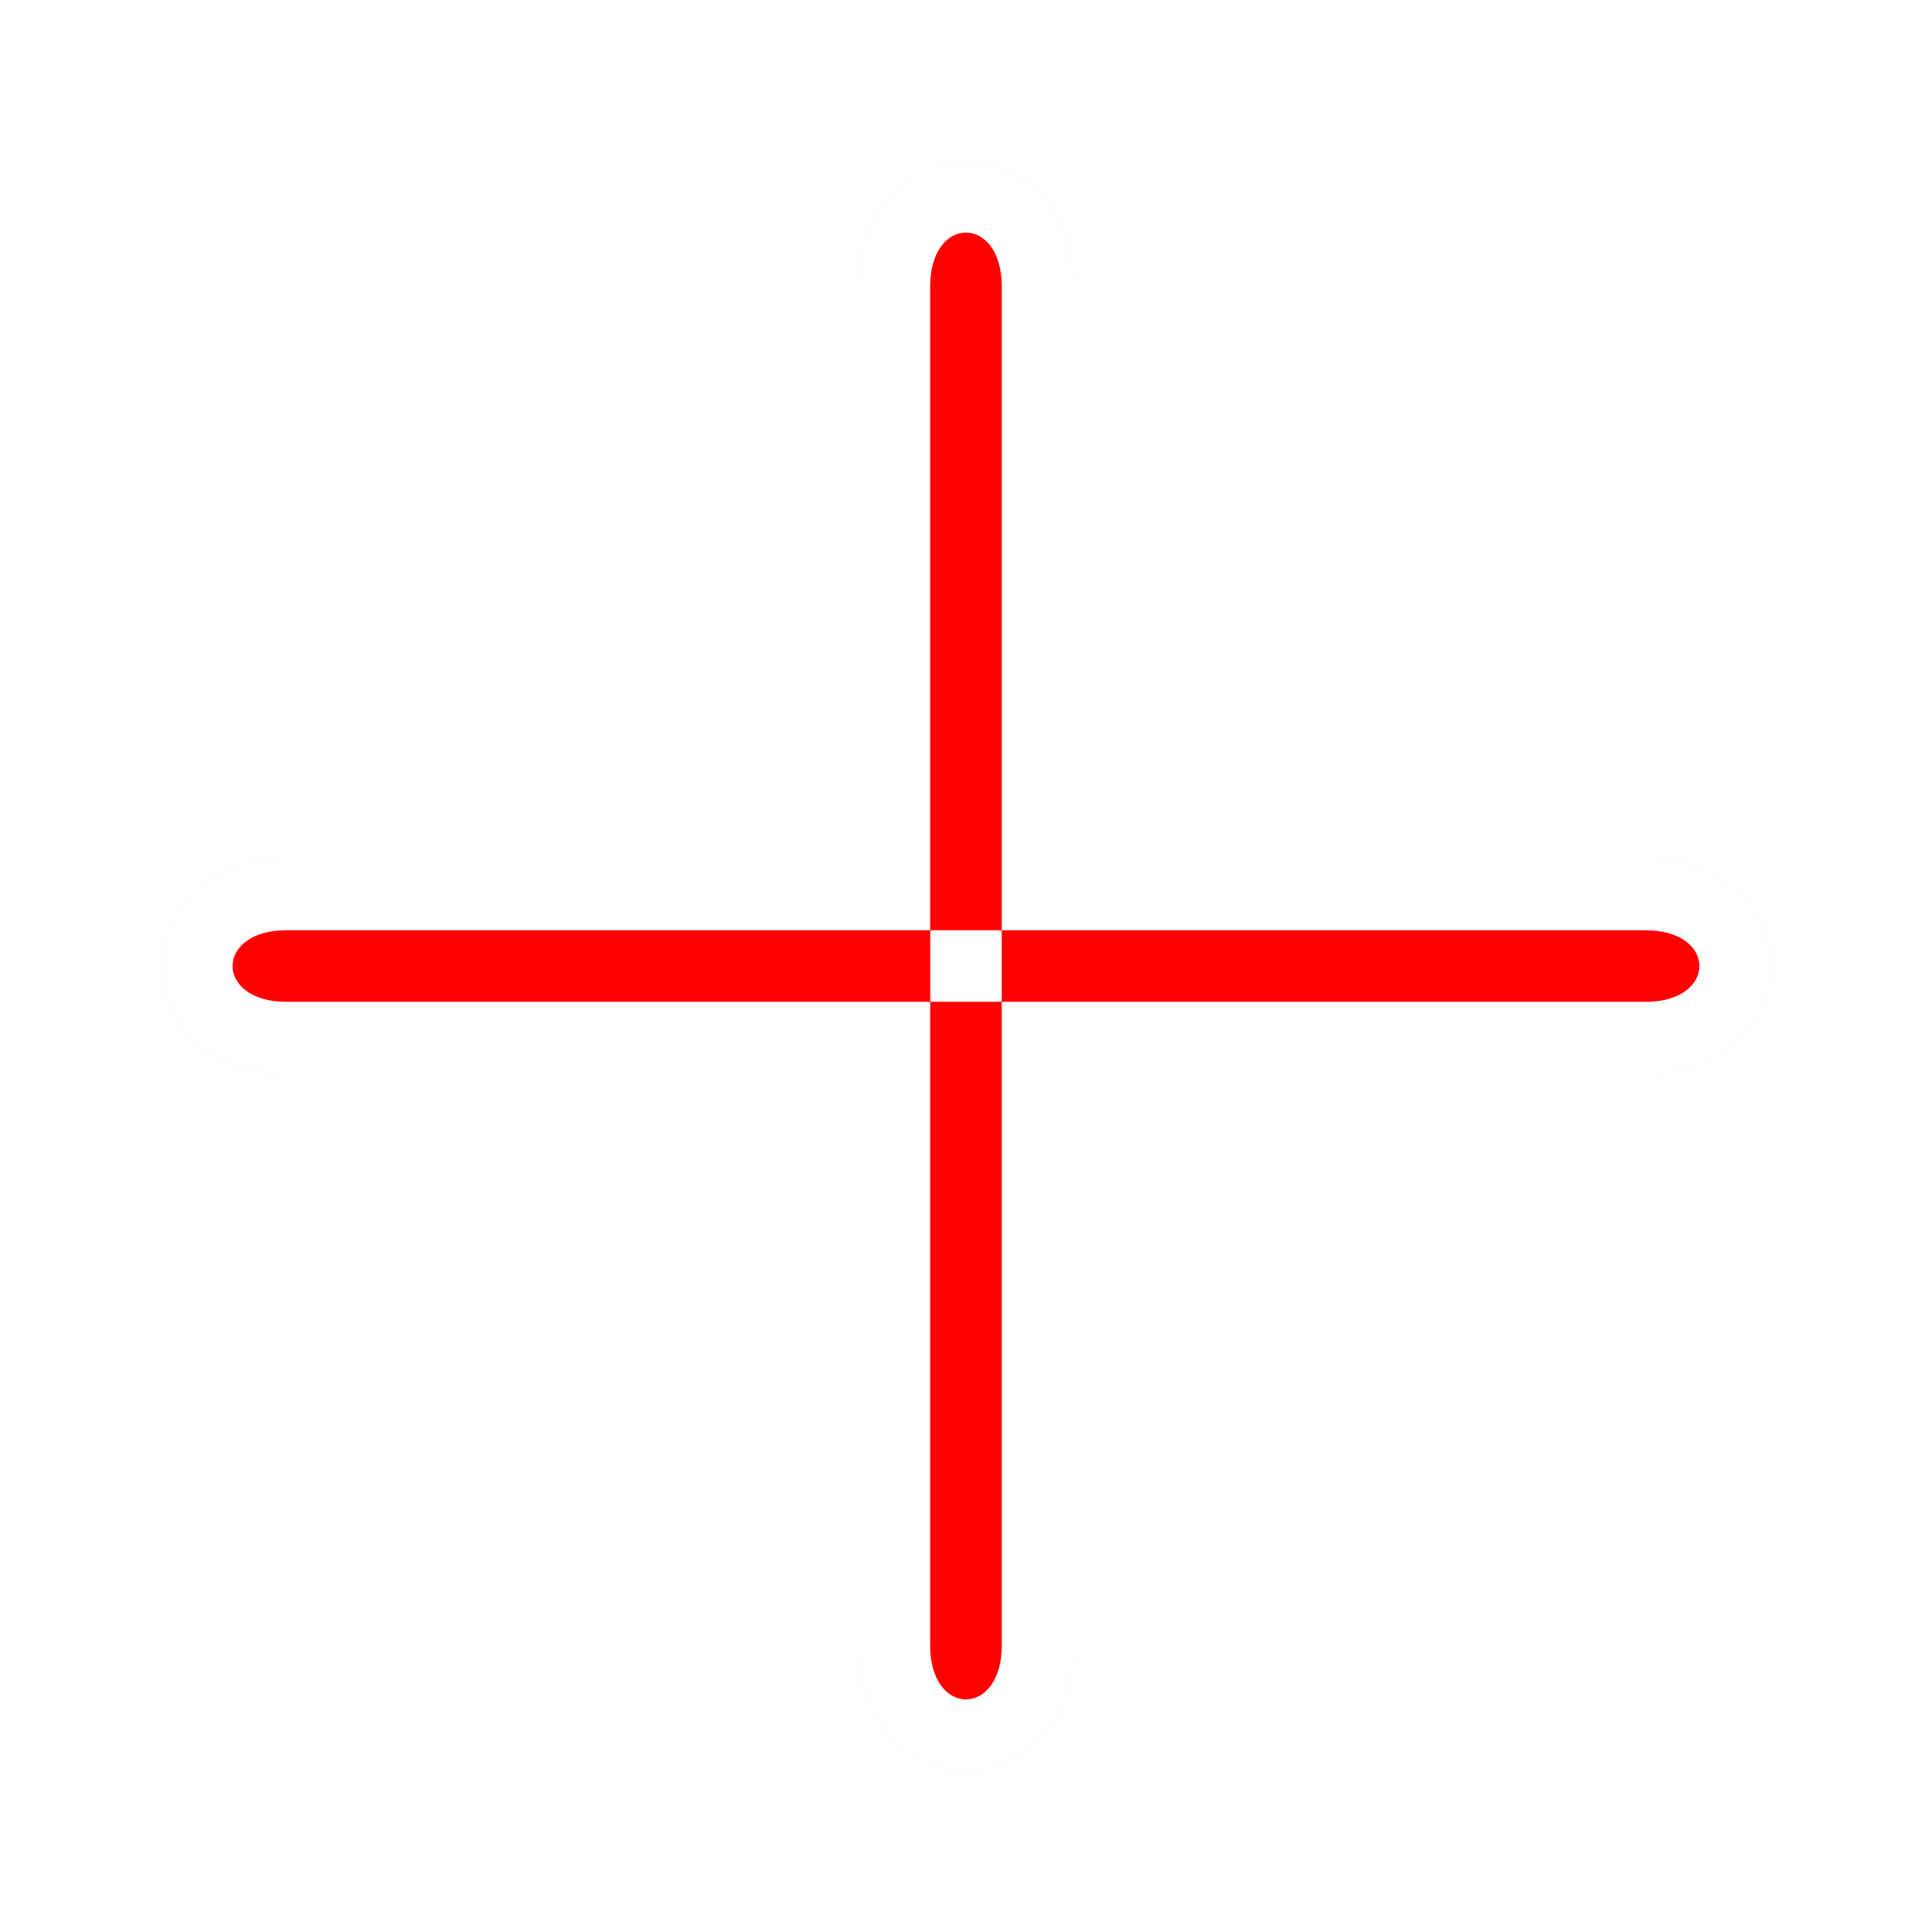 <svg height="24" viewBox="0 0 24 24" width="24" xmlns="http://www.w3.org/2000/svg" xmlns:xlink="http://www.w3.org/1999/xlink">
  <filter id="a" color-interpolation-filters="sRGB" height="1.336" width="1.336" x="-.168" y="-.168">
    <feGaussianBlur stdDeviation="1.4" />
  </filter>
  <g stroke-width=".889">
    <path d="m12 2c-.407 0-.802.228-1.027.529-.226.301-.307.657-.307 1.027v7.11h-7.11c-.37 0-.726.082-1.027.307-.301.226-.529.62-.529 1.027 0 .407.228.802.529 1.027.301.226.657.307 1.027.307h7.11v7.11c0 .37.082.726.307 1.027.226.301.62.529 1.027.529s.802-.228 1.027-.529c.226-.301.307-.657.307-1.027v-7.11h7.11c.37 0 .726-.082 1.027-.307.301-.226.529-.62.529-1.027 0-.407-.228-.802-.529-1.027-.301-.226-.657-.307-1.027-.307h-7.11v-7.11c0-.37-.082-.726-.307-1.027-.226-.301-.62-.529-1.027-.529z" filter="url(#a)" opacity=".2" />
    <path d="m12 2c-.407 0-.802.228-1.027.529-.226.301-.307.657-.307 1.027v7.11h-7.11c-.37 0-.726.082-1.027.307-.301.226-.529.62-.529 1.027 0 .407.228.802.529 1.027.301.226.657.307 1.027.307h7.11v7.11c0 .37.082.726.307 1.027.226.301.62.529 1.027.529s.802-.228 1.027-.529c.226-.301.307-.657.307-1.027v-7.11h7.11c.37 0 .726-.082 1.027-.307.301-.226.529-.62.529-1.027 0-.407-.228-.802-.529-1.027-.301-.226-.657-.307-1.027-.307h-7.11v-7.11c0-.37-.082-.726-.307-1.027-.226-.301-.62-.529-1.027-.529z" fill="#fff" />
    <g fill="#ff0000">
      <path d="m12.444 11.556v.889h8c.889 0 .889-.889 0-.889z" />
      <path d="m11.556 11.556v.889h-8c-.889 0-.889-.889 0-.889z" />
      <path d="m12.444 12.444h-.889v8c0 .889.889.889.889 0z" />
      <path d="m12.444 11.556h-.889v-8c0-.889.889-.889.889 0z" />
    </g>
  </g>
</svg>
